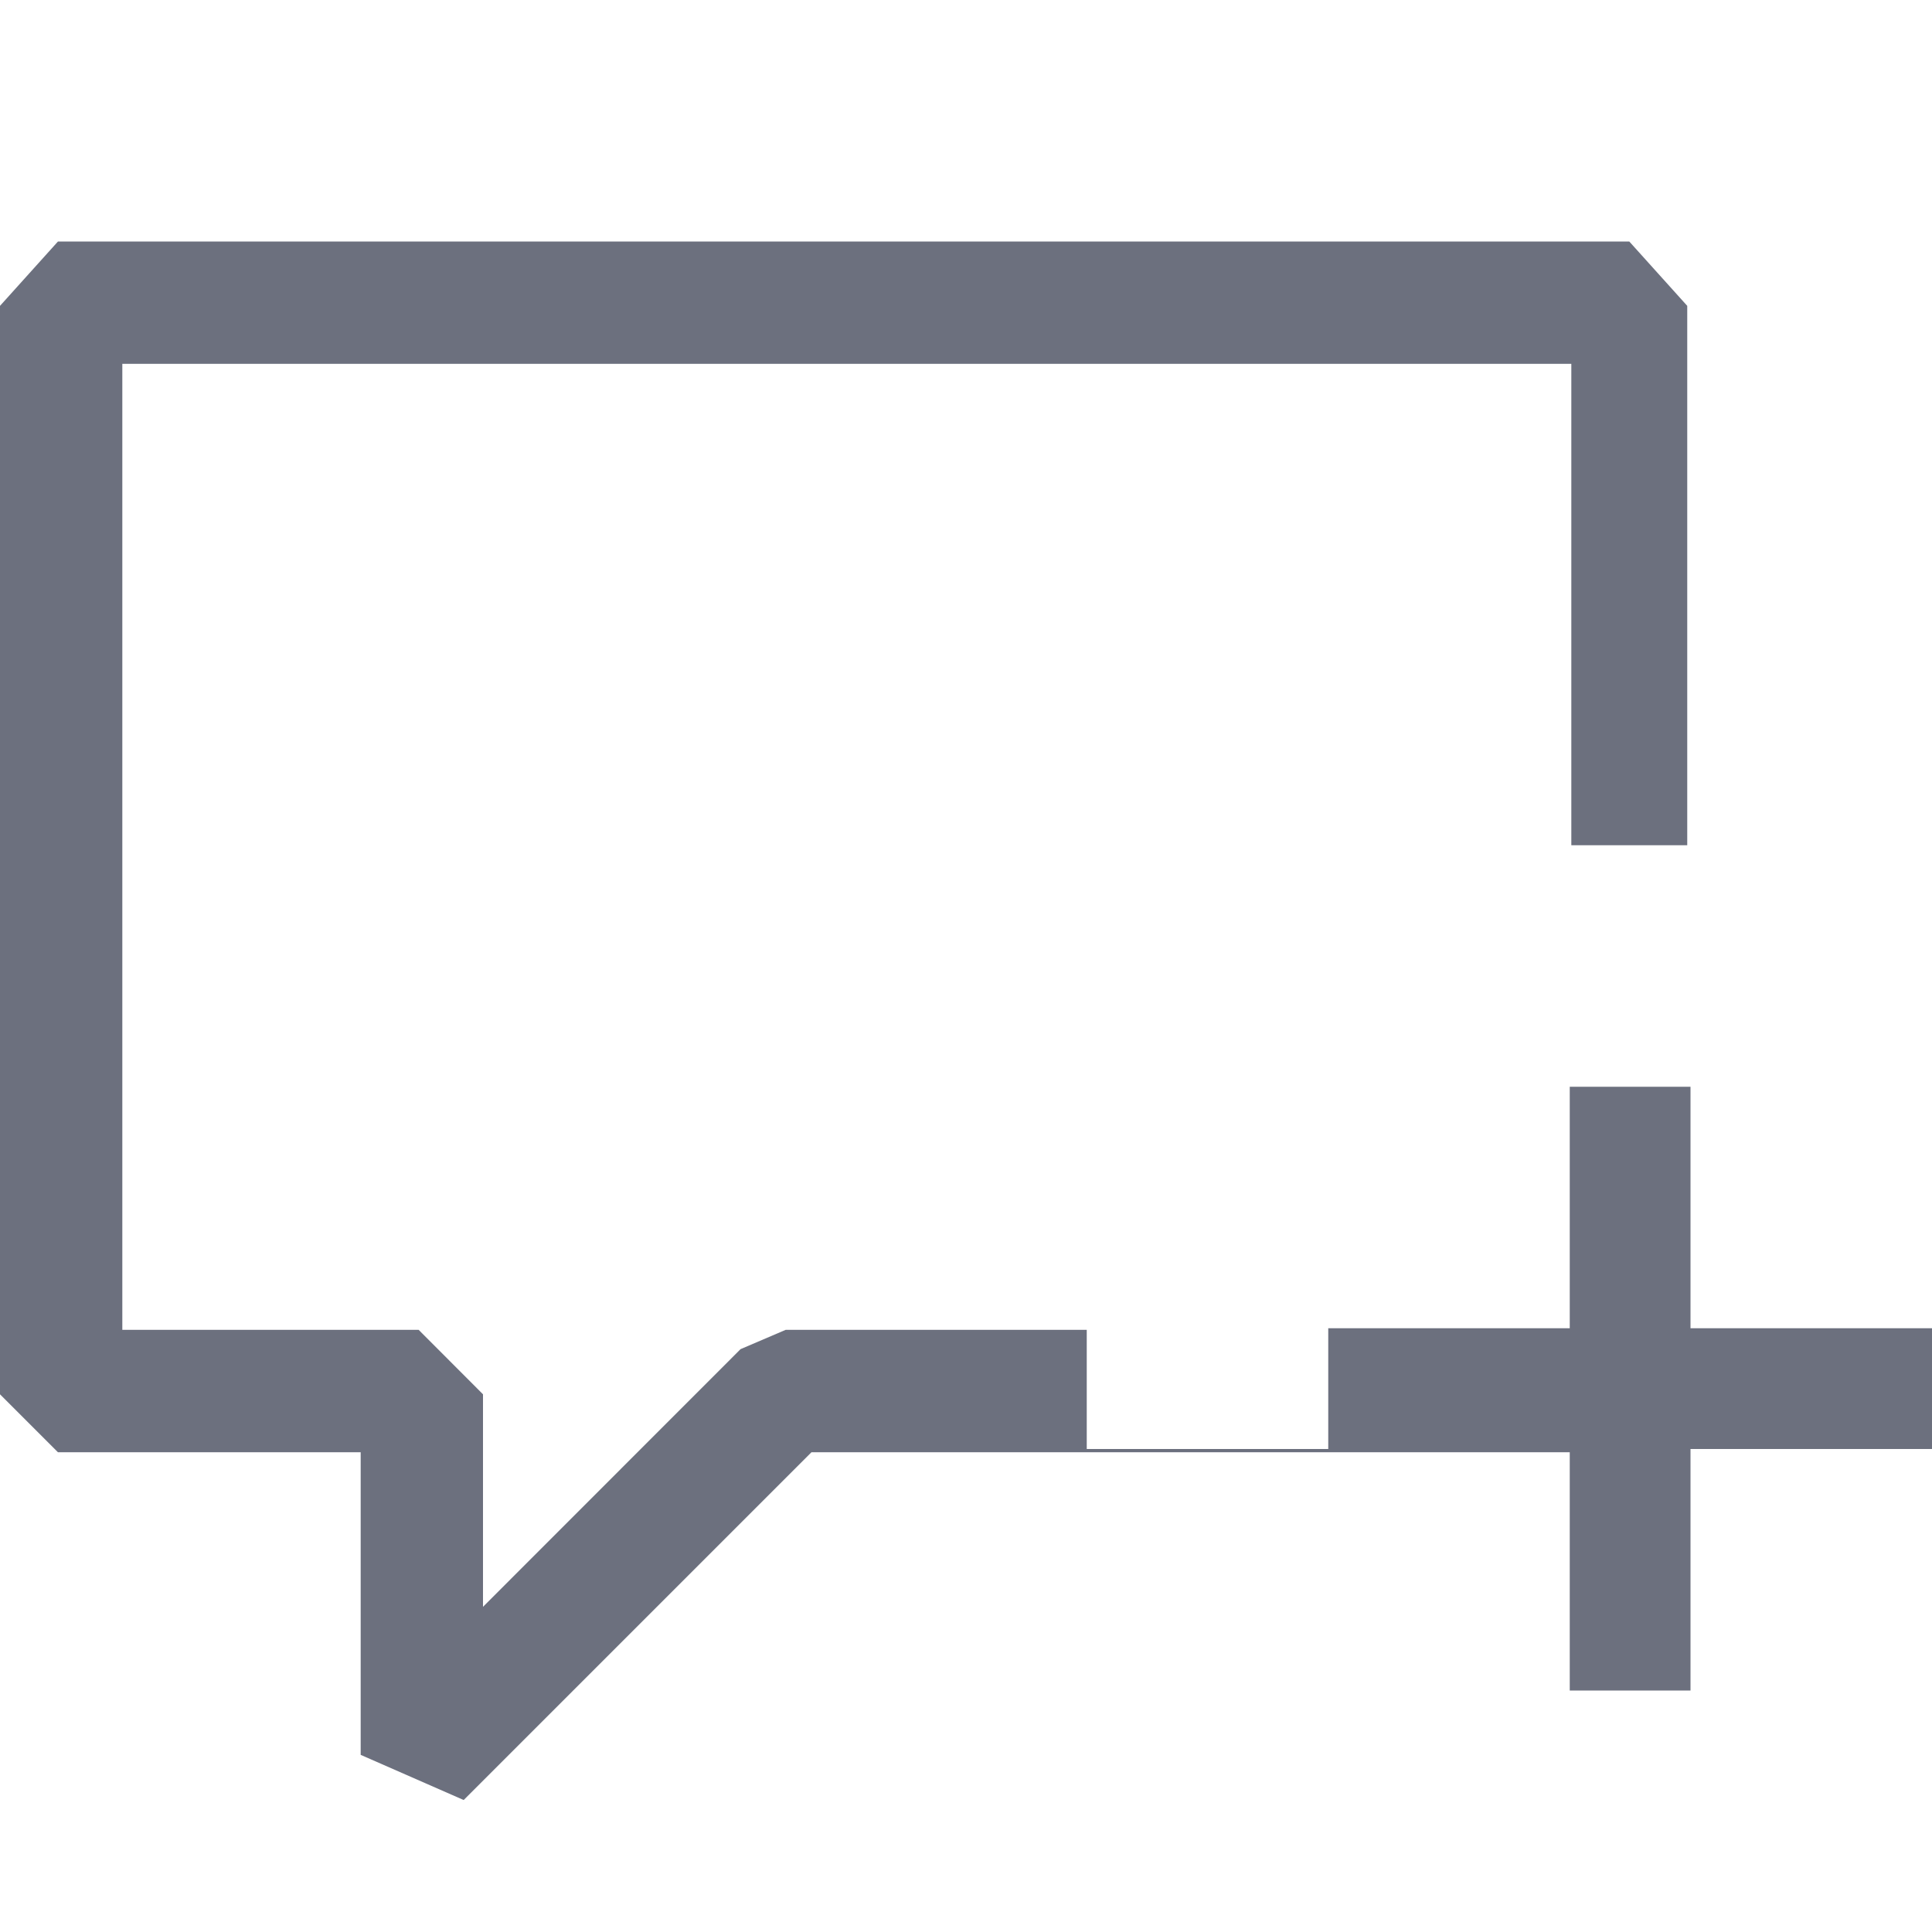 <svg width="16" height="16" viewBox="0 0 16 16" fill="none" xmlns="http://www.w3.org/2000/svg">
<path fill-rule="evenodd" clip-rule="evenodd" d="M13.493 2L13.973 2.533V7H13.013V3.013H1.013V11.013H3.467L4 11.547V13.307L6.133 11.173L6.507 11.013H9V12H11V11H13V9H14V11H16V12H14V14H13V12.027H6.72L3.84 14.907L2.987 14.533V12.027H0.48L0 11.547V2.533L0.48 2H13.493Z" fill="#6C707E"/>
</svg>
